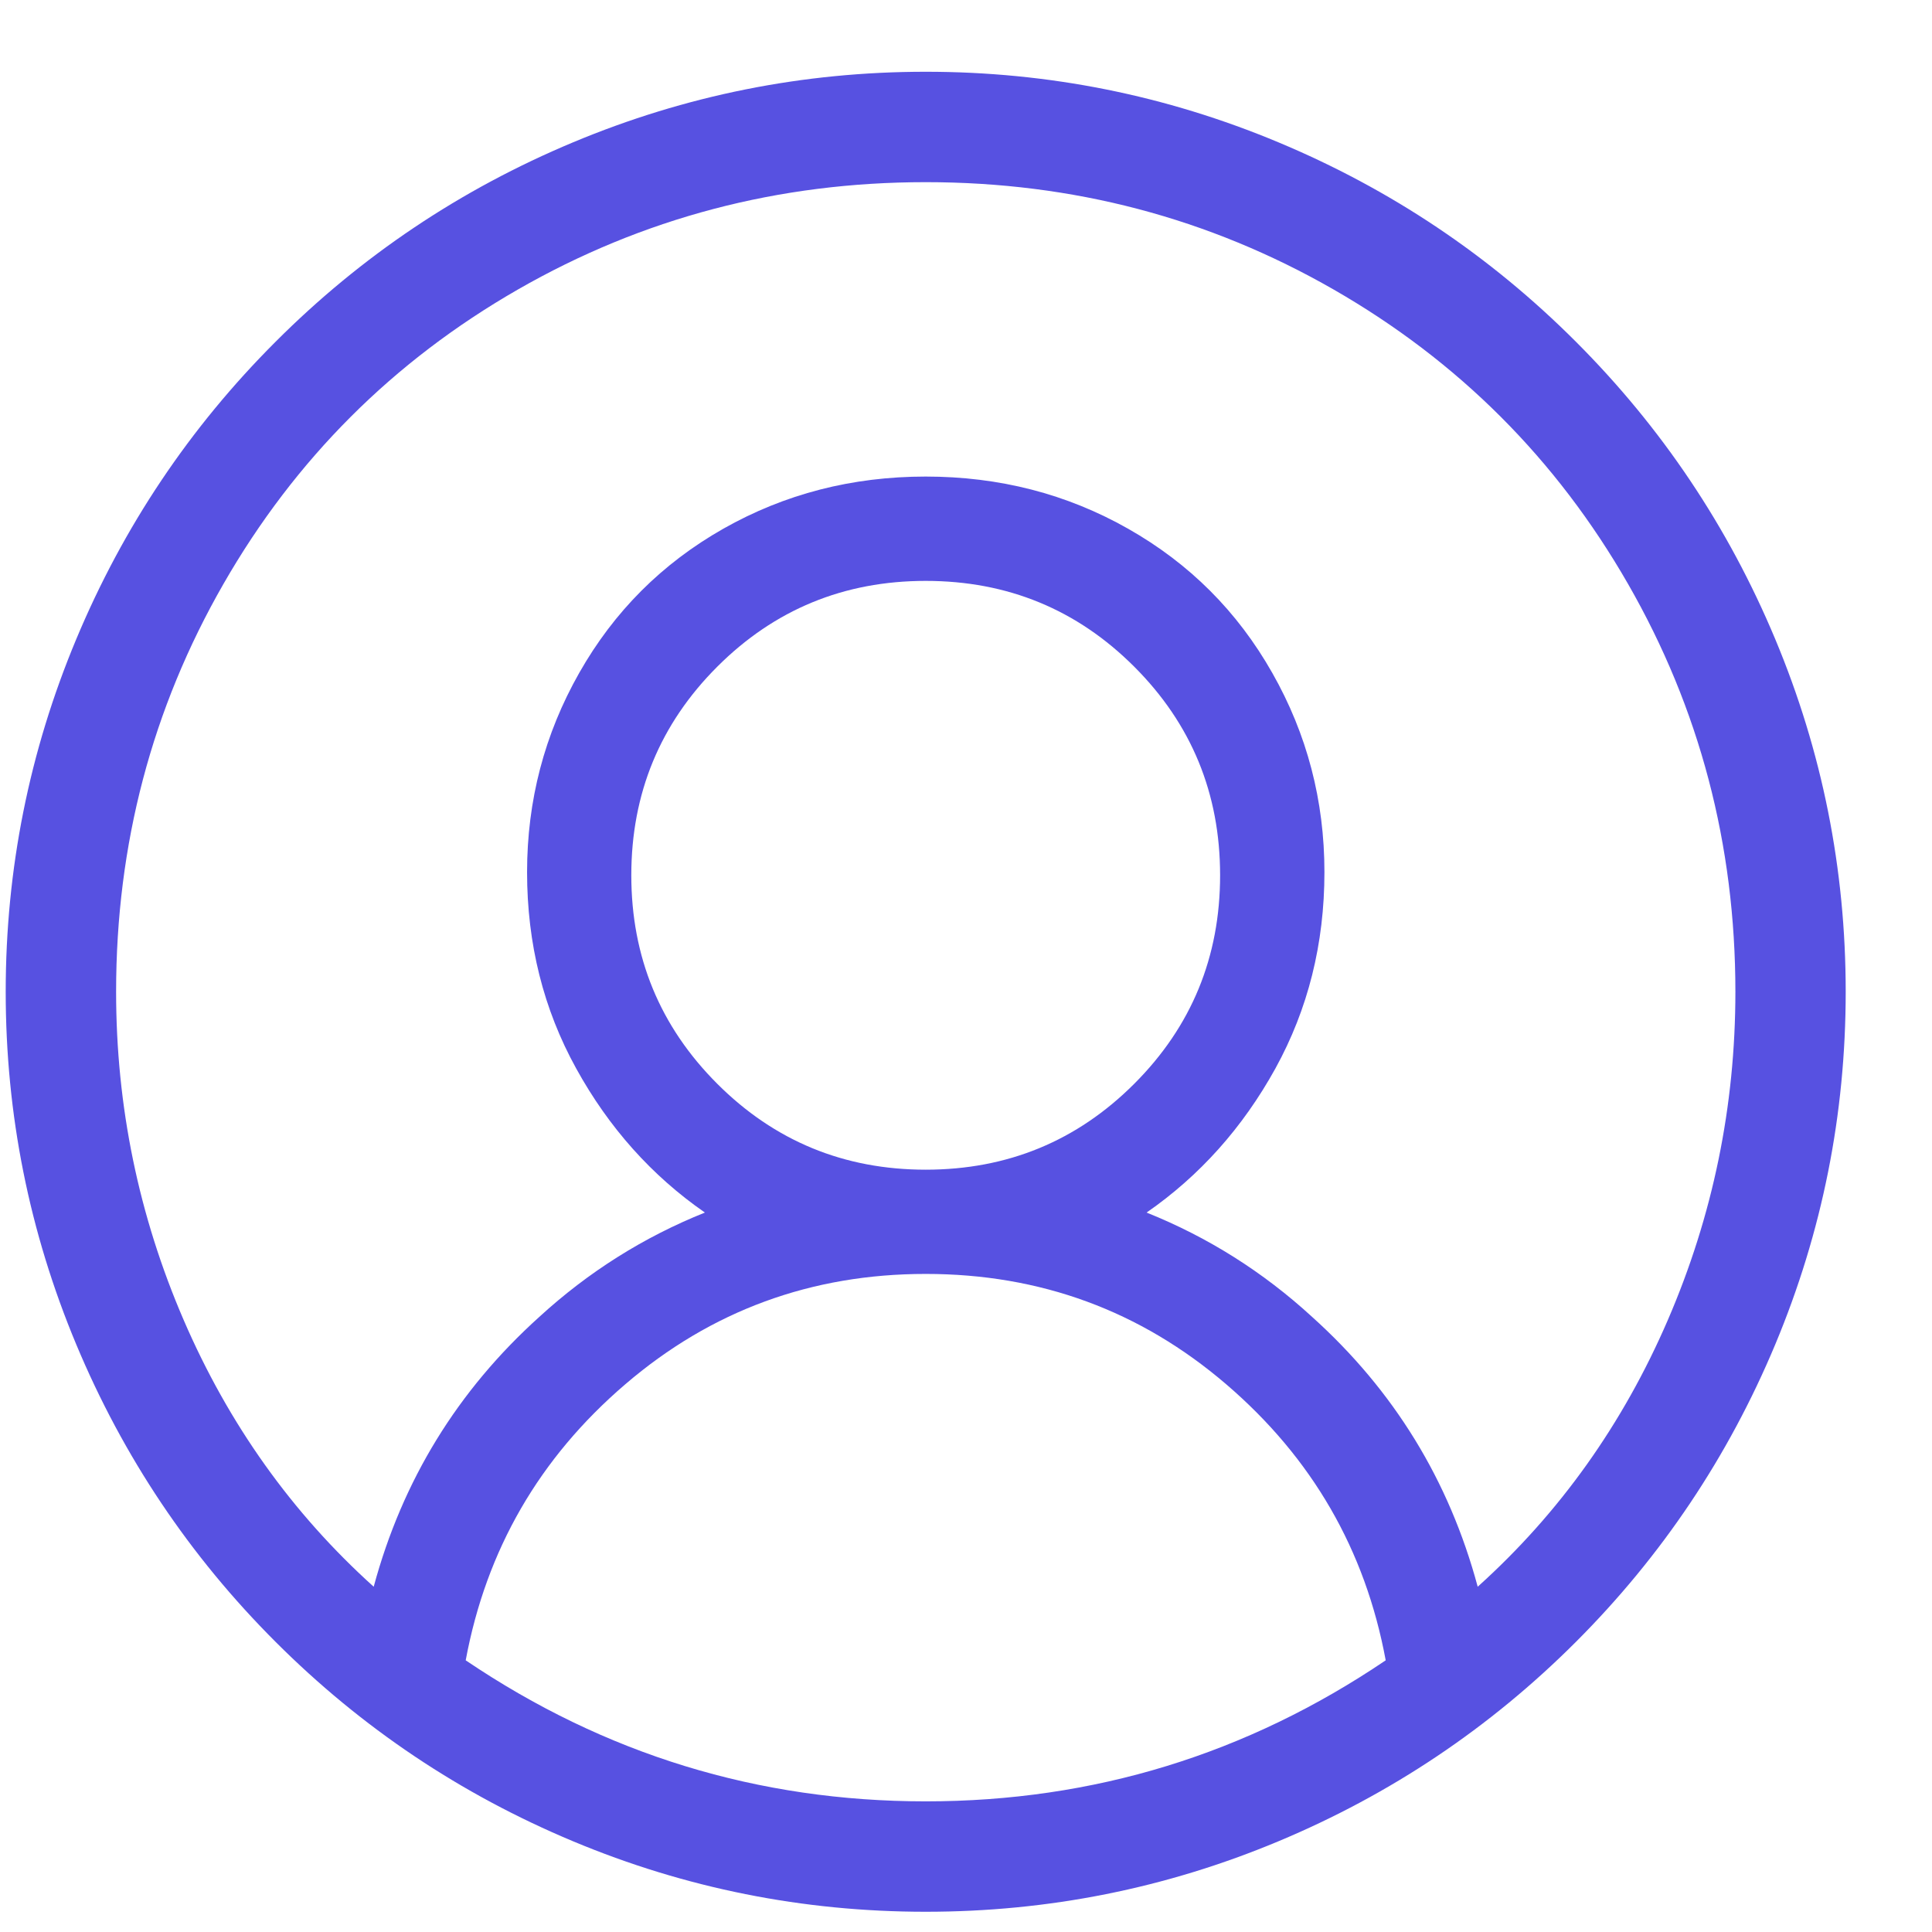 <svg width="21" height="21" viewBox="0 0 21 21" fill="none" xmlns="http://www.w3.org/2000/svg">
<path d="M17.129 3.714C16.196 2.78 15.118 2.058 13.896 1.547C12.674 1.036 11.396 0.78 10.062 0.78C8.729 0.78 7.451 1.036 6.229 1.547C5.007 2.058 3.929 2.78 2.996 3.714C2.062 4.647 1.34 5.725 0.829 6.947C0.318 8.169 0.062 9.447 0.062 10.78C0.062 12.114 0.318 13.391 0.829 14.614C1.34 15.836 2.062 16.914 2.996 17.847C3.929 18.78 5.007 19.503 6.229 20.014C7.451 20.525 8.729 20.78 10.062 20.78C11.396 20.78 12.674 20.525 13.896 20.014C15.118 19.503 16.196 18.78 17.129 17.847C18.062 16.914 18.785 15.836 19.296 14.614C19.807 13.391 20.062 12.114 20.062 10.78C20.062 9.447 19.807 8.169 19.296 6.947C18.785 5.725 18.062 4.647 17.129 3.714ZM5.062 18.047C5.285 16.847 5.862 15.847 6.796 15.047C7.729 14.247 8.818 13.847 10.062 13.847C11.307 13.847 12.396 14.247 13.329 15.047C14.262 15.847 14.84 16.847 15.062 18.047C13.551 19.069 11.885 19.58 10.062 19.58C8.24 19.58 6.574 19.069 5.062 18.047ZM6.862 9.514C6.862 8.625 7.174 7.869 7.796 7.247C8.418 6.625 9.174 6.314 10.062 6.314C10.951 6.314 11.707 6.625 12.329 7.247C12.951 7.869 13.262 8.625 13.262 9.514C13.262 10.402 12.951 11.158 12.329 11.78C11.707 12.402 10.951 12.714 10.062 12.714C9.174 12.714 8.418 12.402 7.796 11.78C7.174 11.158 6.862 10.402 6.862 9.514ZM16.062 17.247C15.751 16.091 15.151 15.114 14.262 14.314C13.729 13.825 13.129 13.447 12.463 13.18C13.04 12.78 13.507 12.258 13.863 11.614C14.218 10.969 14.396 10.258 14.396 9.48C14.396 8.702 14.207 7.98 13.829 7.314C13.451 6.647 12.929 6.125 12.262 5.747C11.596 5.369 10.863 5.18 10.062 5.18C9.262 5.18 8.529 5.369 7.862 5.747C7.196 6.125 6.674 6.647 6.296 7.314C5.918 7.98 5.729 8.702 5.729 9.48C5.729 10.258 5.907 10.969 6.263 11.614C6.618 12.258 7.085 12.78 7.662 13.18C6.996 13.447 6.396 13.825 5.862 14.314C4.974 15.114 4.374 16.091 4.062 17.247C3.174 16.447 2.485 15.48 1.996 14.347C1.507 13.214 1.262 12.025 1.262 10.78C1.262 9.18 1.651 7.702 2.429 6.347C3.207 4.991 4.274 3.925 5.629 3.147C6.985 2.369 8.463 1.98 10.062 1.98C11.662 1.98 13.14 2.369 14.496 3.147C15.851 3.925 16.918 4.991 17.696 6.347C18.474 7.702 18.863 9.18 18.863 10.78C18.863 12.025 18.618 13.214 18.129 14.347C17.64 15.48 16.951 16.447 16.062 17.247Z" fill="#5751E1"/>
</svg>
